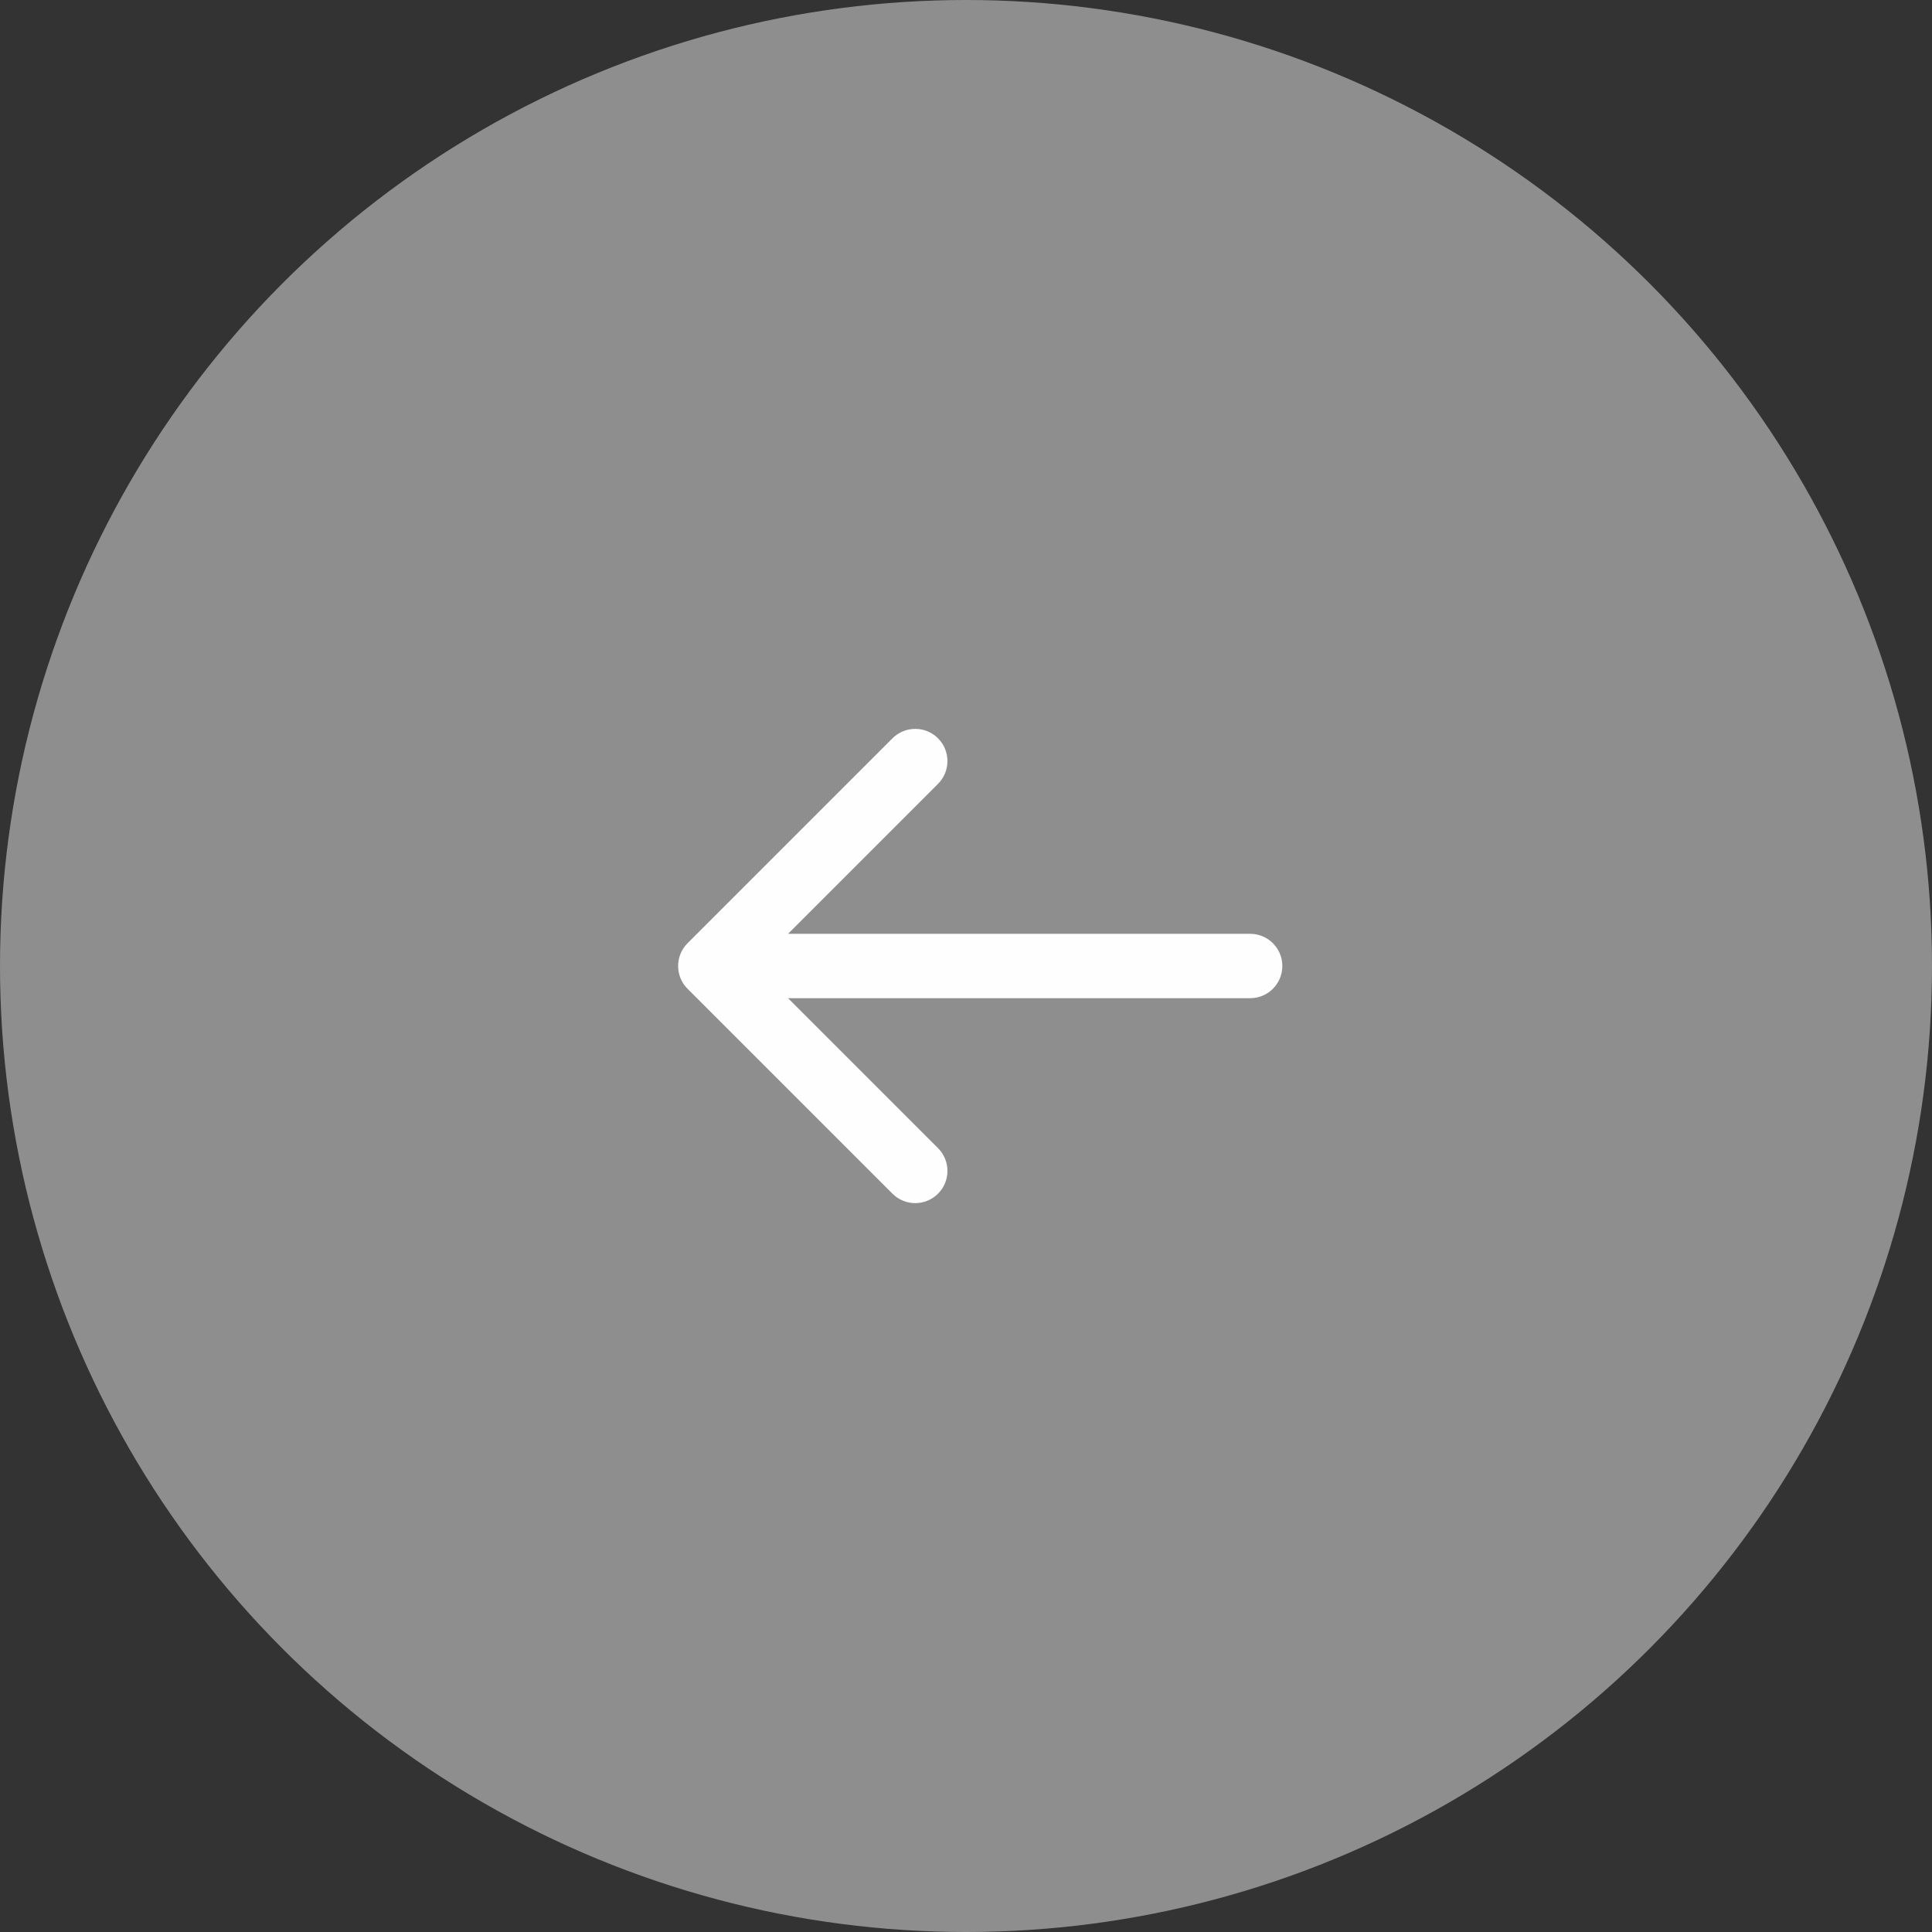 <svg width="60" height="60" viewBox="0 0 60 60" fill="none" xmlns="http://www.w3.org/2000/svg">
    <rect x="0" y="0" width="60" height="60" fill="#333333" stroke="none"/>
    <circle cx="30" cy="30" r="30" transform="matrix(-1 0 0 1 60 0)" fill="#8e8e8e"/>
    <path d="M38.824 29C39.377 29 39.824 29.448 39.824 30C39.824 30.552 39.377 31 38.824 31V29ZM21.352 30.707C20.962 30.317 20.962 29.683 21.352 29.293L27.716 22.929C28.107 22.538 28.74 22.538 29.131 22.929C29.521 23.32 29.521 23.953 29.131 24.343L23.474 30L29.131 35.657C29.521 36.047 29.521 36.681 29.131 37.071C28.74 37.462 28.107 37.462 27.716 37.071L21.352 30.707ZM38.824 31H22.059V29H38.824V31Z" fill="#FEFEFE"/>
</svg>
